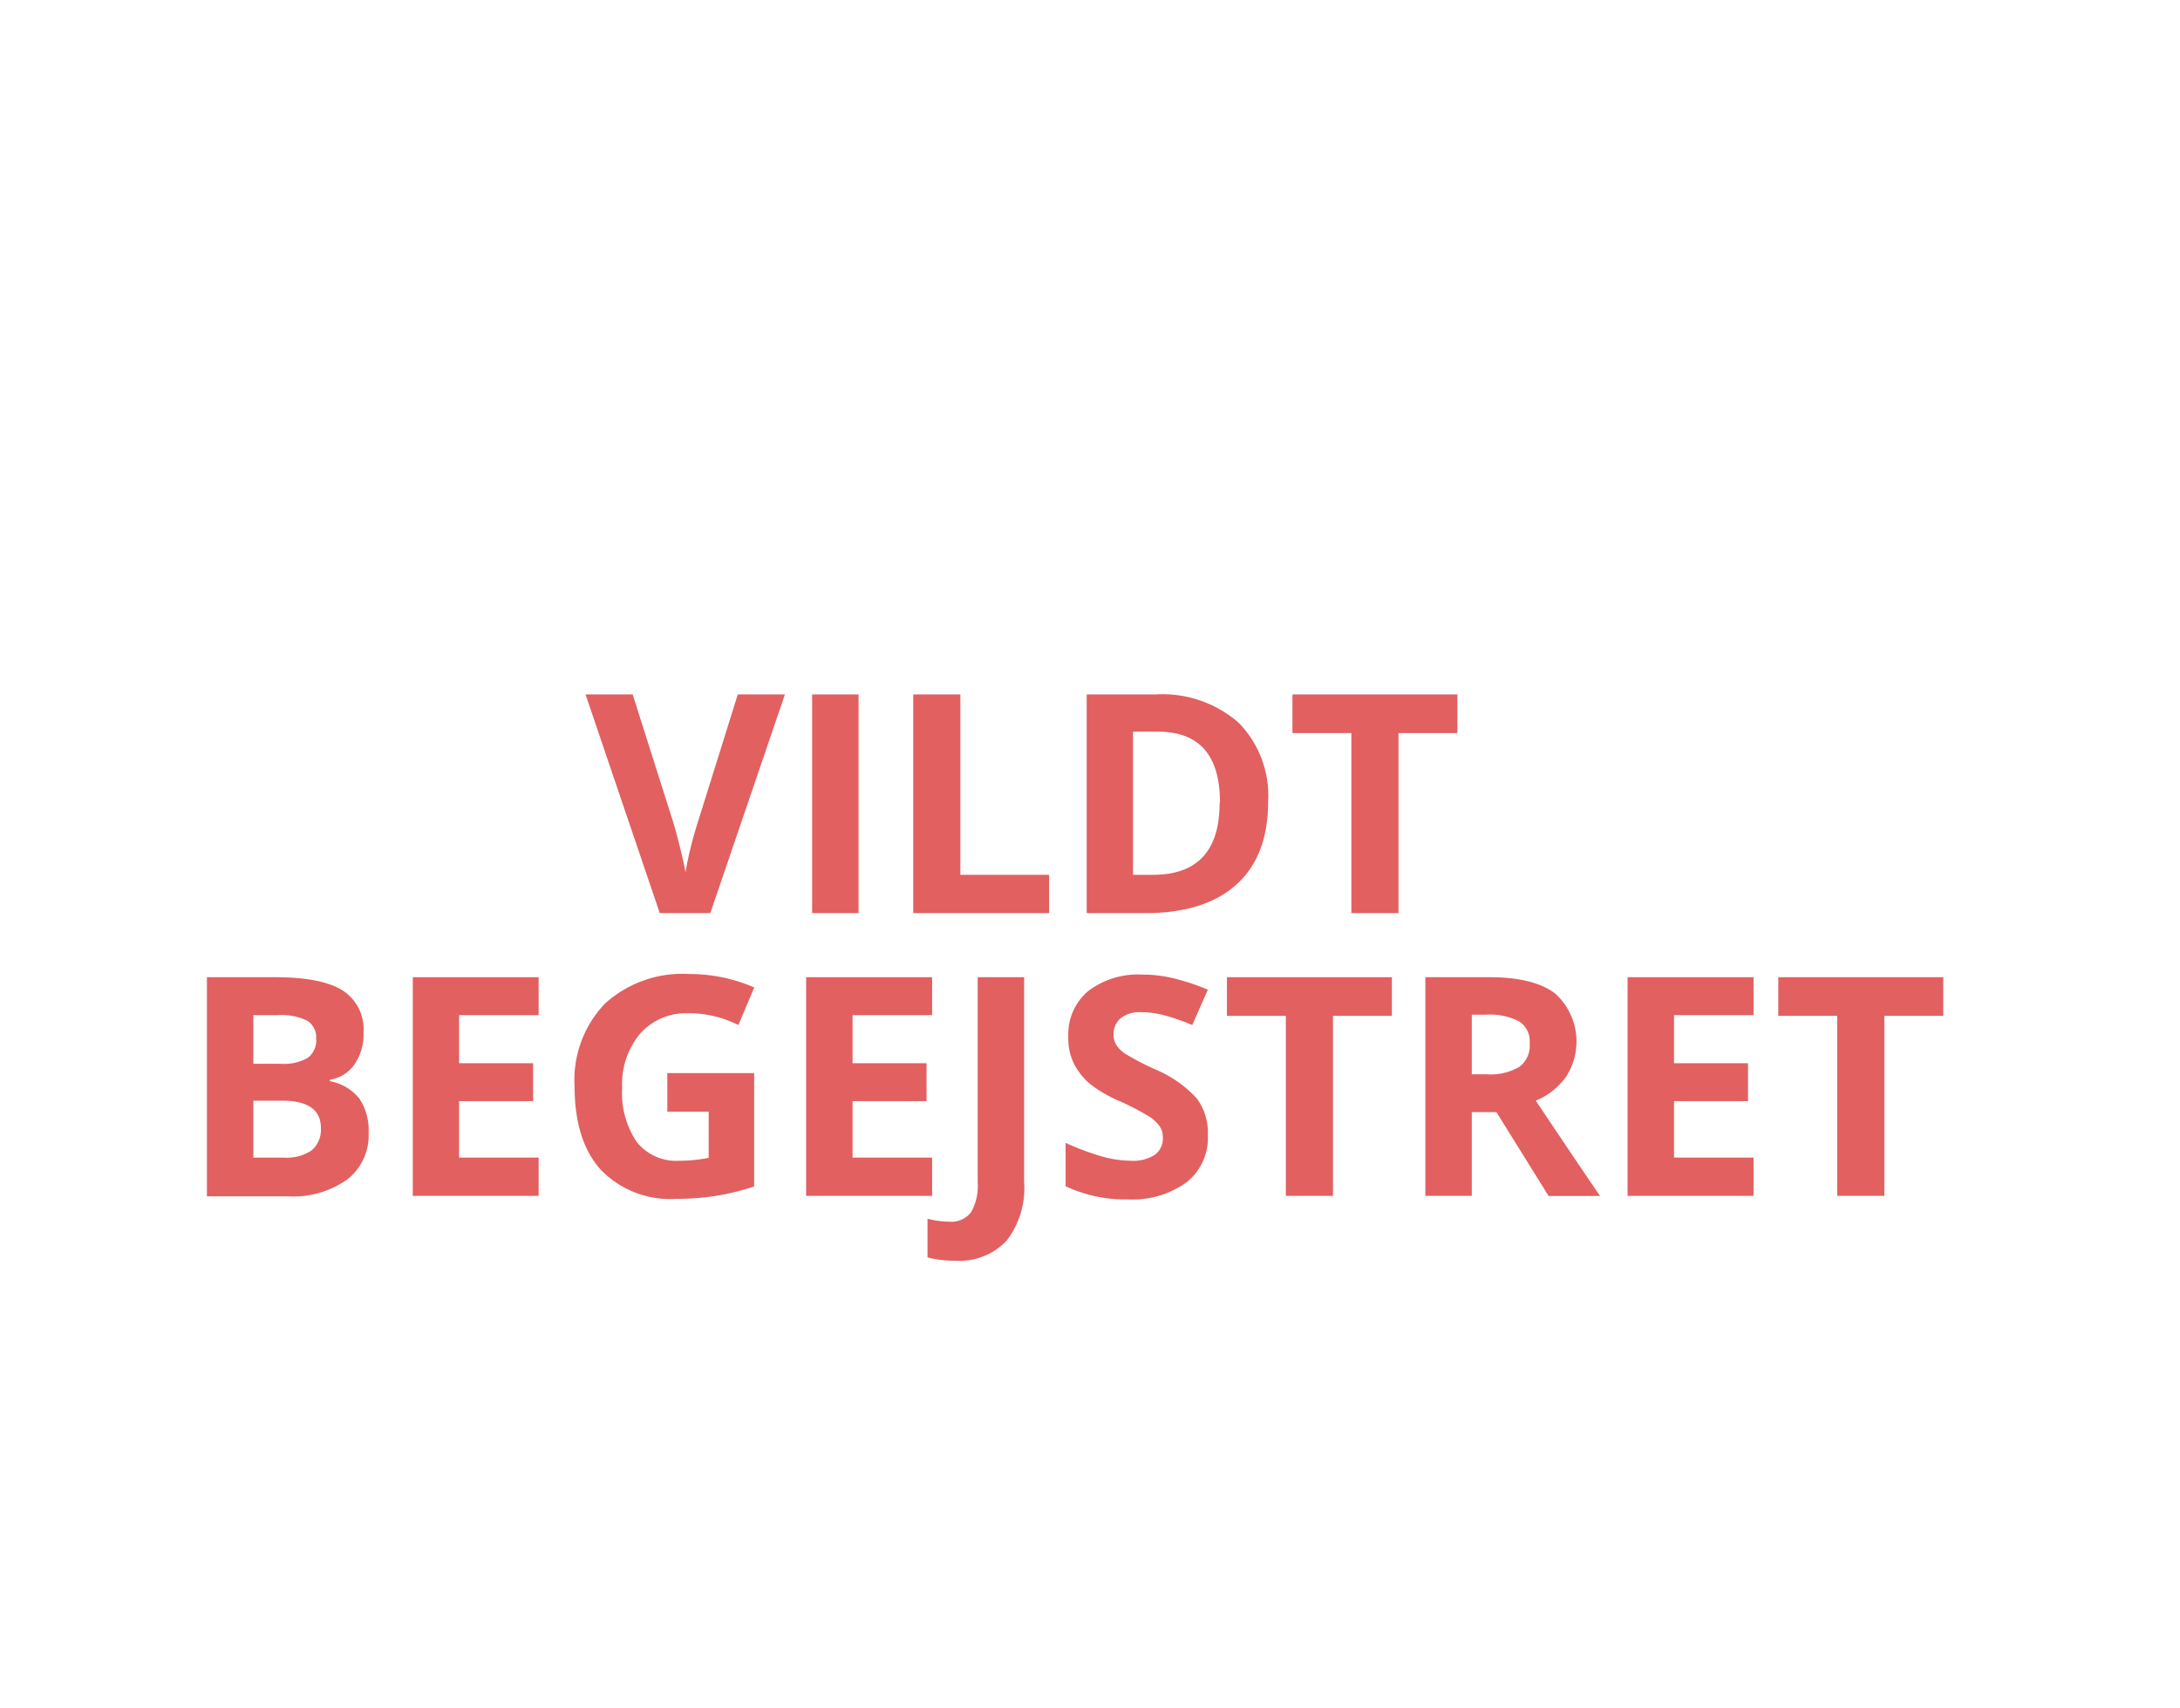 <svg id="BG" xmlns="http://www.w3.org/2000/svg" viewBox="0 0 185 145"><defs><style>.cls-1{fill:#fff;}.cls-2{fill:#e26060;}</style></defs><title>holdning1</title><rect class="cls-1" width="185" height="145"/><g id="holdning"><path class="cls-2" d="M63.11,58.94h4L60.78,77.5H56.49l-6.3-18.56h4l3.49,11q0.29,1,.6,2.28t0.39,1.81a32.58,32.58,0,0,1,1-4.09Z" transform="translate(-0.5 0)"/><path class="cls-2" d="M69.42,77.5V58.94h3.94V77.5H69.42Z" transform="translate(-0.5 0)"/><path class="cls-2" d="M78,77.5V58.94H82V74.25h7.53V77.5H78Z" transform="translate(-0.5 0)"/><path class="cls-2" d="M108.12,68q0,4.58-2.61,7T98,77.5H92.72V58.94h5.83a9.81,9.81,0,0,1,7.06,2.4A8.83,8.83,0,0,1,108.12,68Zm-4.09.1q0-6-5.28-6H96.65V74.25h1.69Q104,74.25,104,68.14Z" transform="translate(-0.5 0)"/><path class="cls-2" d="M119.12,77.5h-3.94V62.22h-5V58.94h14v3.28h-5V77.5Z" transform="translate(-0.5 0)"/><path class="cls-2" d="M18.06,82.94h5.78q3.95,0,5.73,1.12a3.91,3.91,0,0,1,1.78,3.57,4.5,4.5,0,0,1-.78,2.73,3.12,3.12,0,0,1-2.08,1.28v0.13A4.09,4.09,0,0,1,31,93.25a4.79,4.79,0,0,1,.78,2.87,4.73,4.73,0,0,1-1.83,4,7.93,7.93,0,0,1-5,1.42H18.06V82.94ZM22,90.29h2.29a4.18,4.18,0,0,0,2.32-.5,1.85,1.85,0,0,0,.72-1.64,1.64,1.64,0,0,0-.78-1.53,5,5,0,0,0-2.47-.46H22v4.13Zm0,3.12v4.84h2.56a3.8,3.8,0,0,0,2.4-.62,2.3,2.3,0,0,0,.77-1.9q0-2.31-3.3-2.31H22Z" transform="translate(-0.5 0)"/><path class="cls-2" d="M46.21,101.5H35.53V82.94H46.21v3.22H39.46v4.08h6.28v3.22H39.46v4.79h6.75v3.25Z" transform="translate(-0.5 0)"/><path class="cls-2" d="M57.13,91.08H64.5v9.62a20.8,20.8,0,0,1-3.37.82,22,22,0,0,1-3.23.23,8.18,8.18,0,0,1-6.42-2.47q-2.22-2.47-2.22-7.09a9.35,9.35,0,0,1,2.57-7A9.76,9.76,0,0,1,59,82.67a13.79,13.79,0,0,1,5.51,1.14L63.16,87a9.34,9.34,0,0,0-4.23-1,5.22,5.22,0,0,0-4.09,1.71,6.65,6.65,0,0,0-1.54,4.61,7.4,7.4,0,0,0,1.24,4.61,4.28,4.28,0,0,0,3.6,1.59,12.76,12.76,0,0,0,2.5-.25V94.35H57.13V91.08Z" transform="translate(-0.5 0)"/><path class="cls-2" d="M79.6,101.5H68.91V82.94H79.6v3.22H72.85v4.08h6.28v3.22H72.85v4.79H79.6v3.25Z" transform="translate(-0.5 0)"/><path class="cls-2" d="M81.53,107a8.59,8.59,0,0,1-2.32-.28v-3.28a7.72,7.72,0,0,0,1.85.25,2.09,2.09,0,0,0,1.85-.81,4.48,4.48,0,0,0,.56-2.52V82.94h3.94v17.37a7.32,7.32,0,0,1-1.49,5A5.52,5.52,0,0,1,81.53,107Z" transform="translate(-0.5 0)"/><path class="cls-2" d="M103,96.35a4.8,4.8,0,0,1-1.81,4,7.86,7.86,0,0,1-5,1.45,11.82,11.82,0,0,1-5.26-1.12V97a21.63,21.63,0,0,0,3.18,1.18,9.41,9.41,0,0,0,2.38.34,3.39,3.39,0,0,0,2-.5,1.69,1.69,0,0,0,.69-1.47,1.63,1.63,0,0,0-.3-1A3.42,3.42,0,0,0,98,94.75a22.84,22.84,0,0,0-2.41-1.26A11.41,11.41,0,0,1,93,92a5.77,5.77,0,0,1-1.36-1.71A4.89,4.89,0,0,1,91.16,88a4.8,4.8,0,0,1,1.67-3.87,6.94,6.94,0,0,1,4.61-1.41,10.9,10.9,0,0,1,2.76.34A18.92,18.92,0,0,1,103,84L101.68,87a18.62,18.62,0,0,0-2.46-.85,7.89,7.89,0,0,0-1.91-.24,2.53,2.53,0,0,0-1.71.52,1.72,1.72,0,0,0-.6,1.36,1.69,1.69,0,0,0,.24.91,2.66,2.66,0,0,0,.77.75,23.85,23.85,0,0,0,2.49,1.3,9.92,9.92,0,0,1,3.57,2.49A4.87,4.87,0,0,1,103,96.35Z" transform="translate(-0.5 0)"/><path class="cls-2" d="M113.56,101.5h-3.94V86.22h-5V82.94h14v3.28h-5V101.5Z" transform="translate(-0.5 0)"/><path class="cls-2" d="M125.4,94.38v7.12h-3.94V82.94h5.41q3.78,0,5.6,1.38a5.49,5.49,0,0,1,.91,7.1,6,6,0,0,1-2.55,2q4.19,6.26,5.46,8.09h-4.37l-4.43-7.12H125.4Zm0-3.2h1.27a4.85,4.85,0,0,0,2.75-.62,2.22,2.22,0,0,0,.89-2,2,2,0,0,0-.91-1.88,5.51,5.51,0,0,0-2.81-.56H125.4v5Z" transform="translate(-0.5 0)"/><path class="cls-2" d="M149.31,101.5H138.62V82.94h10.69v3.22h-6.75v4.08h6.28v3.22h-6.28v4.79h6.75v3.25Z" transform="translate(-0.5 0)"/><path class="cls-2" d="M160.35,101.5h-3.94V86.22h-5V82.94h14v3.28h-5V101.5Z" transform="translate(-0.5 0)"/></g></svg>